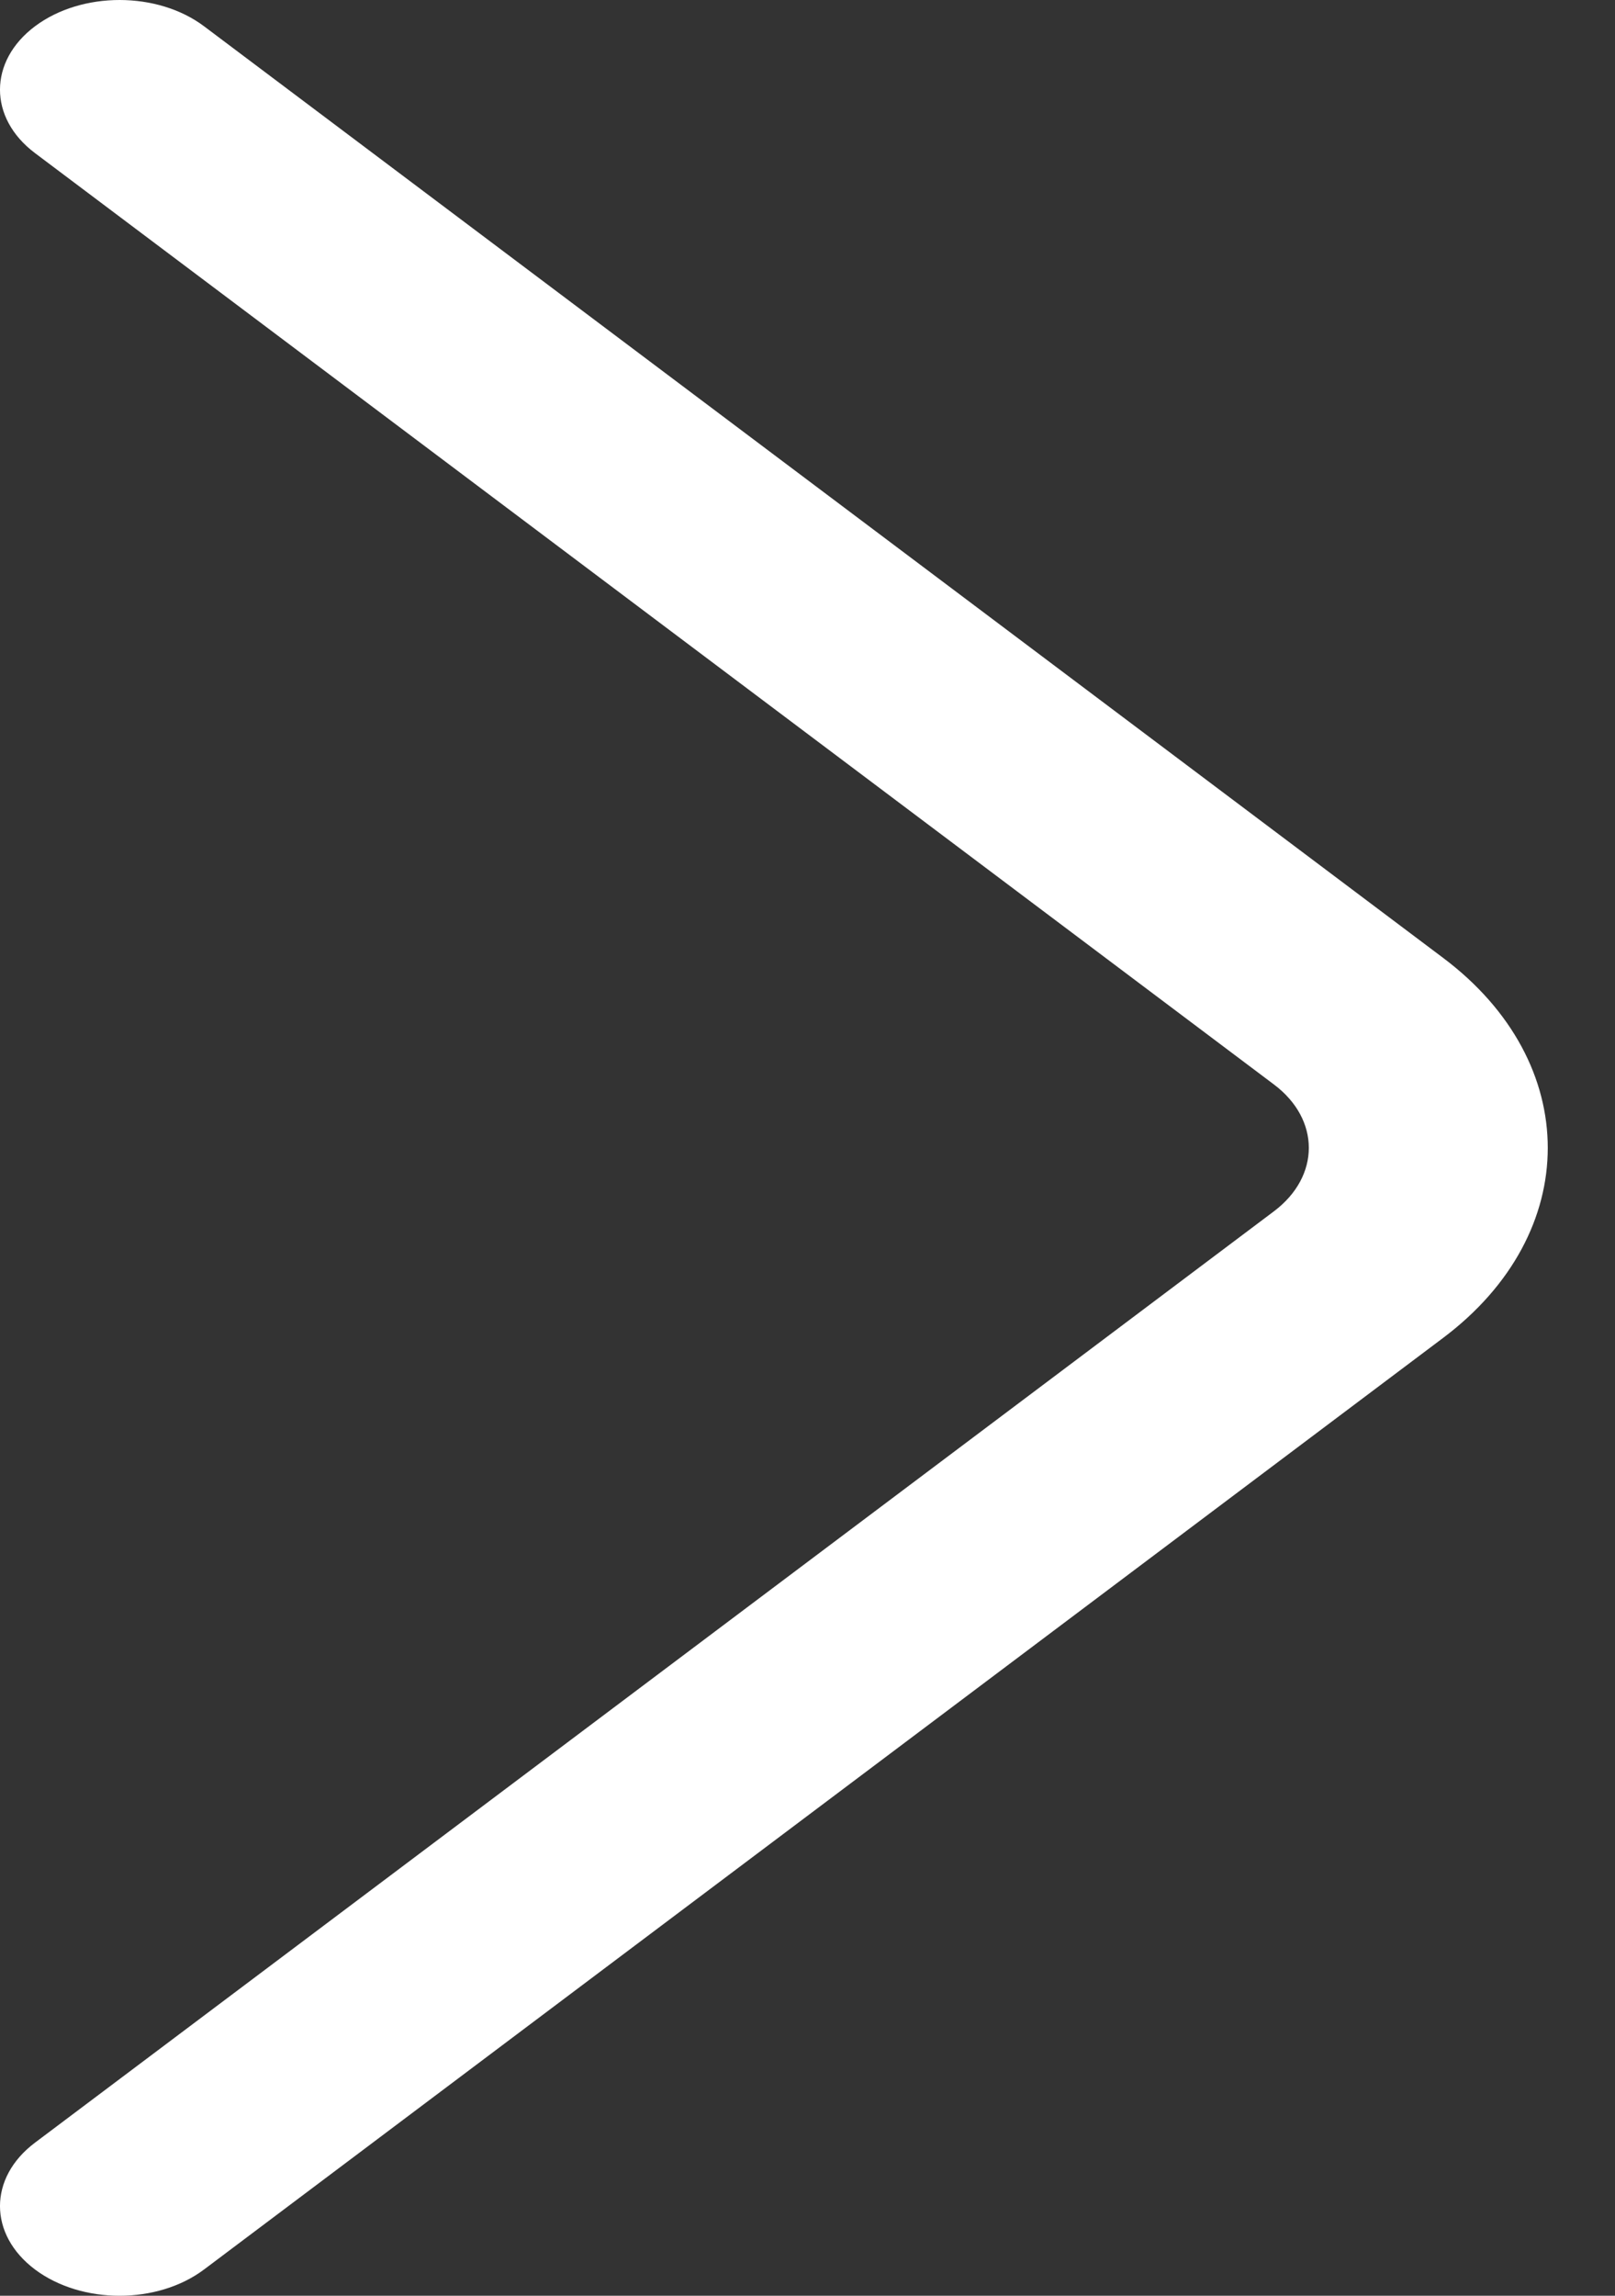 <svg width="19" height="27" viewBox="0 0 19 27" fill="none" xmlns="http://www.w3.org/2000/svg">
<rect x="0" y="0" width="19" height="27" fill="#333333" stroke="none"/>
<path d="M0.413 0.308C-0.137 0.72 -0.138 1.387 0.411 1.8L14.987 12.754C15.535 13.165 15.535 13.835 14.986 14.247L0.411 25.2C-0.138 25.613 -0.137 26.28 0.413 26.692C0.963 27.103 1.853 27.103 2.402 26.69L16.975 15.737C17.798 15.12 18.209 14.31 18.209 13.5C18.209 12.69 17.798 11.88 16.976 11.264L2.402 0.31C1.853 -0.103 0.963 -0.103 0.413 0.308Z" fill="white"/>
</svg>
